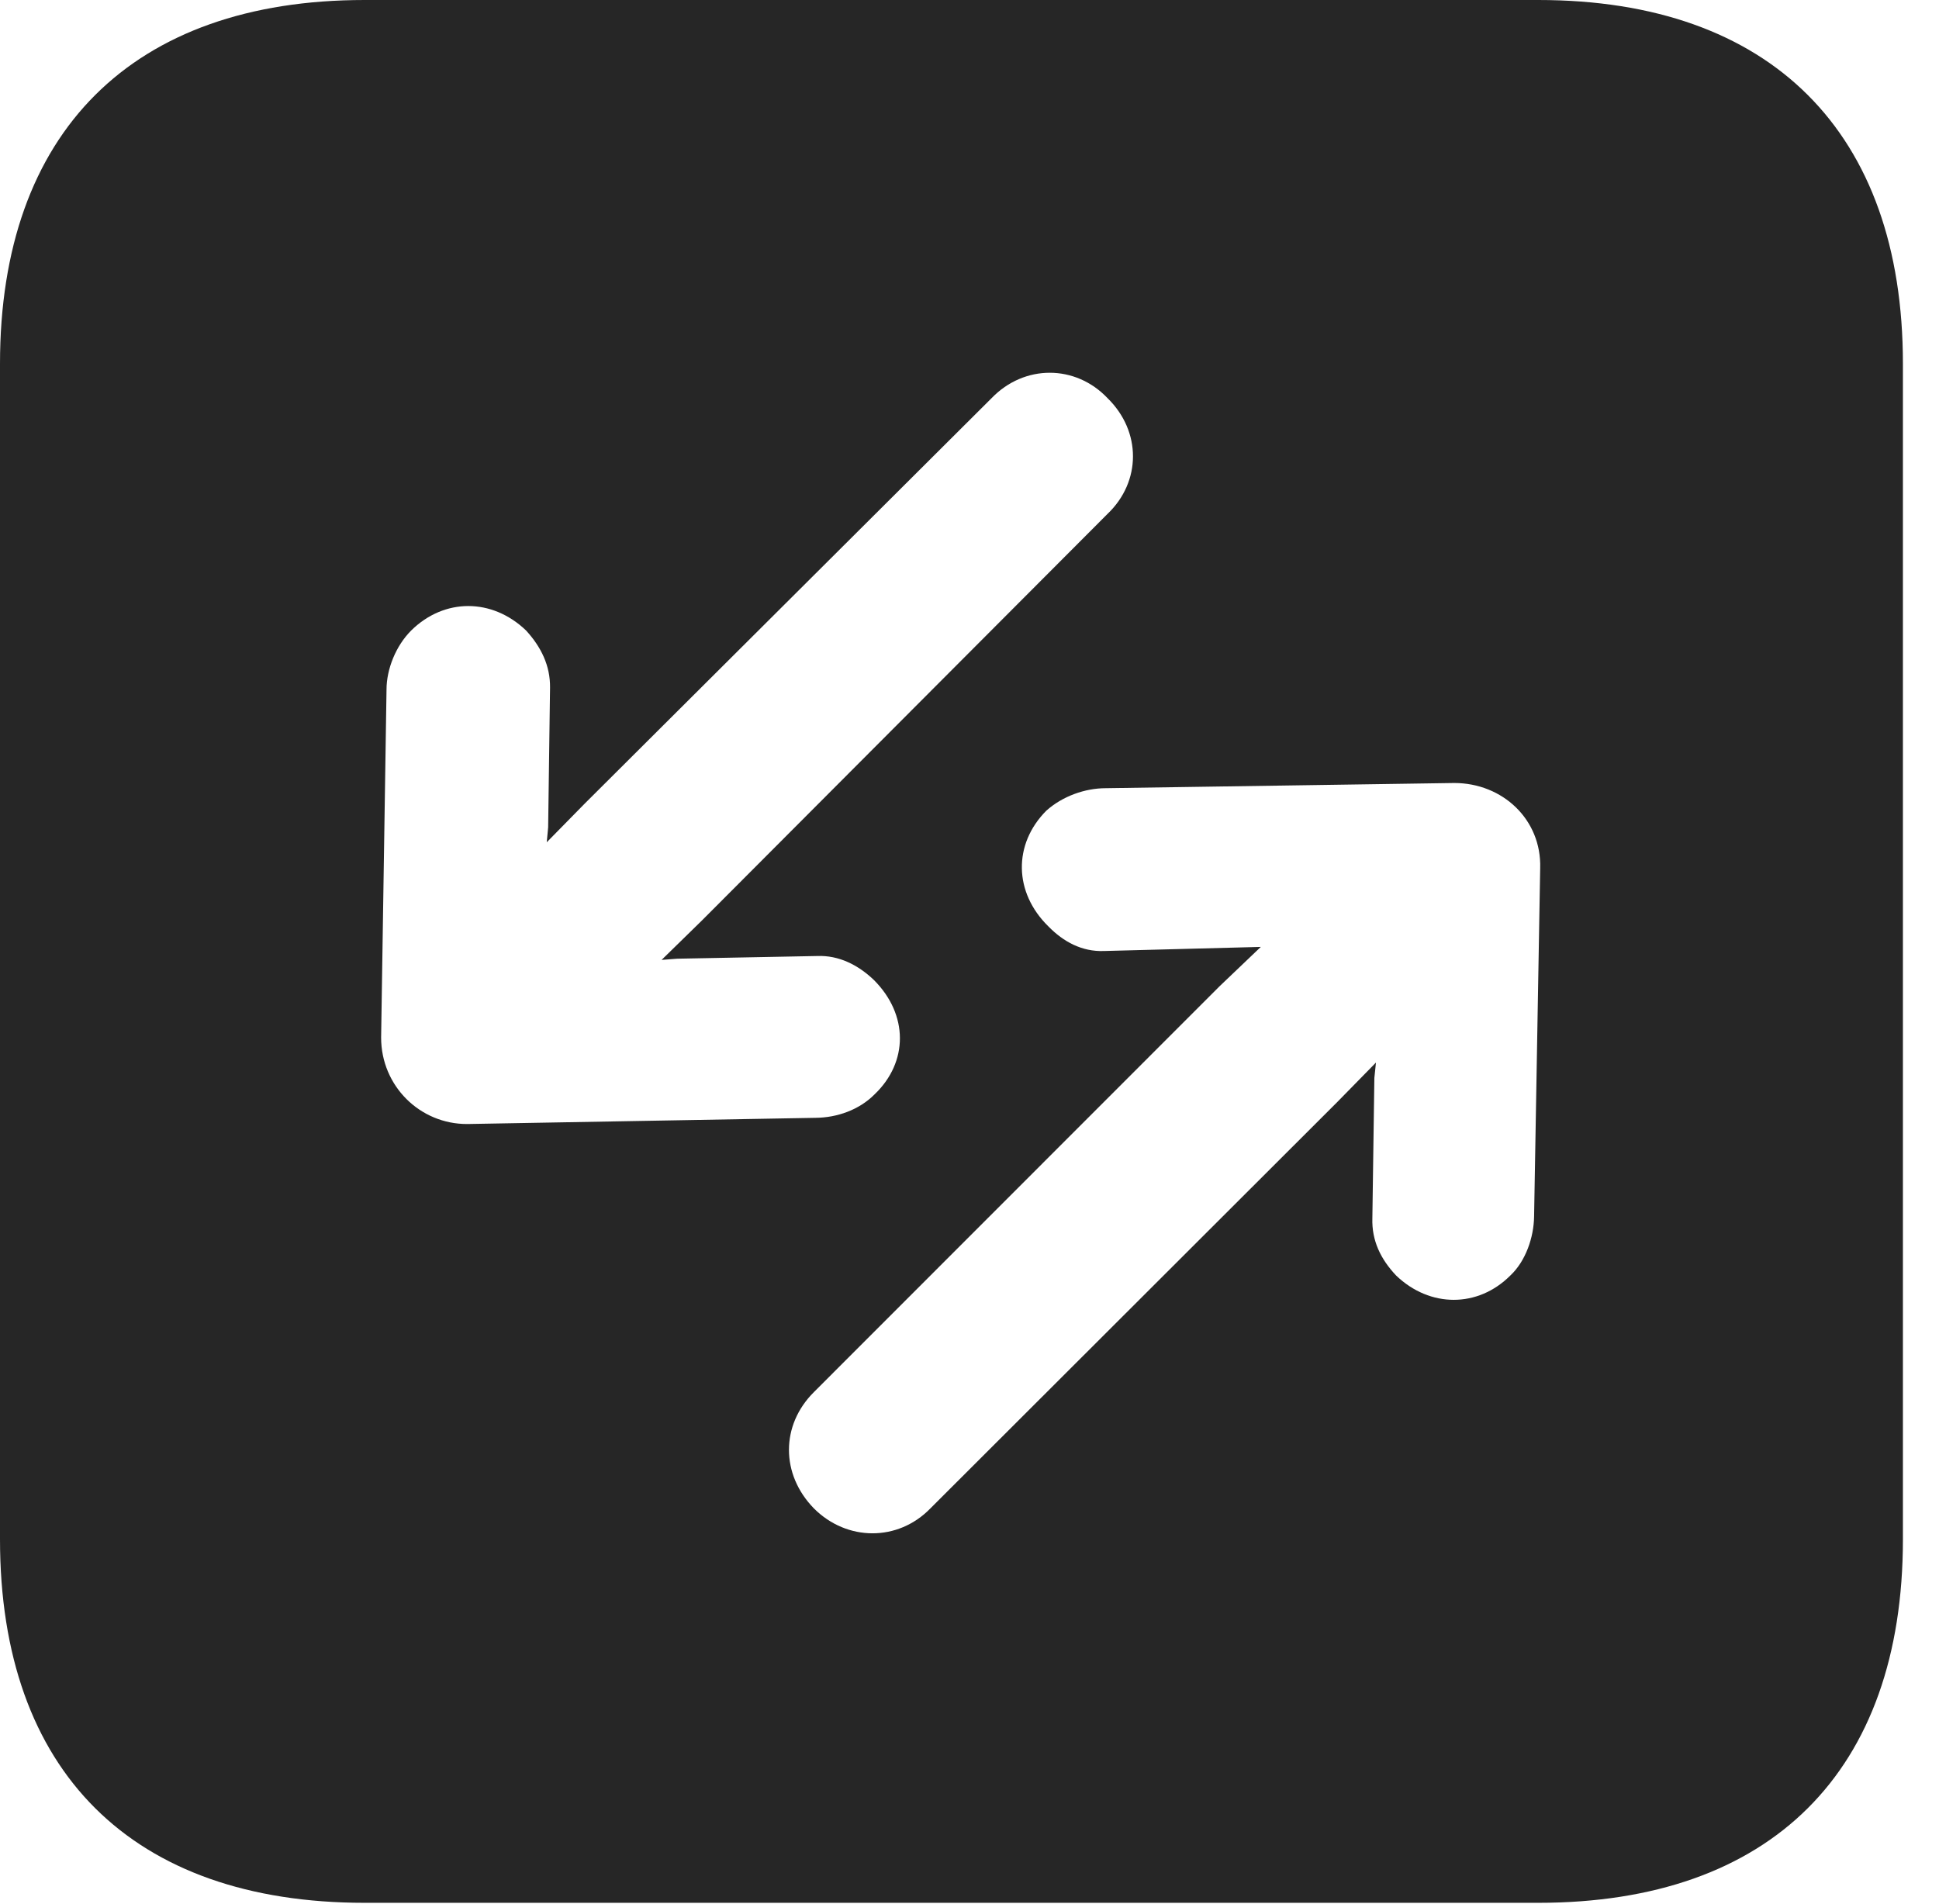 <?xml version="1.0" encoding="UTF-8"?>
<!--Generator: Apple Native CoreSVG 326-->
<!DOCTYPE svg PUBLIC "-//W3C//DTD SVG 1.1//EN" "http://www.w3.org/Graphics/SVG/1.1/DTD/svg11.dtd">
<svg version="1.1" xmlns="http://www.w3.org/2000/svg" xmlns:xlink="http://www.w3.org/1999/xlink"
       viewBox="0 0 19.399 19.053">
       <g>
              <rect height="19.053" opacity="0" width="19.399" x="0" y="0" />
              <path d="M19.038 3.639L19.038 15.401C19.038 17.726 17.716 19.038 15.39 19.038L3.648 19.038C1.324 19.038 0 17.726 0 15.401L0 3.639C0 1.322 1.324 0 3.648 0L15.39 0C17.716 0 19.038 1.322 19.038 3.639ZM11.063 7.886C10.855 7.886 10.63 7.966 10.468 8.111C10.135 8.446 10.142 8.929 10.488 9.268C10.64 9.424 10.826 9.523 11.044 9.515L12.458 9.478L12.614 9.474L12.201 9.868L8.143 13.928C7.81 14.259 7.81 14.751 8.143 15.092C8.474 15.423 8.984 15.425 9.308 15.092L13.375 11.03L13.766 10.631L13.75 10.785L13.73 12.189C13.723 12.41 13.811 12.596 13.968 12.762C14.306 13.086 14.786 13.086 15.11 12.762C15.264 12.618 15.345 12.38 15.348 12.172L15.409 8.687C15.424 8.199 15.032 7.834 14.549 7.834ZM9.921 3.983L5.849 8.041L5.47 8.427L5.484 8.278L5.503 6.881C5.506 6.66 5.413 6.472 5.263 6.308C4.923 5.982 4.445 5.982 4.114 6.308C3.96 6.462 3.867 6.695 3.867 6.9L3.813 10.381C3.813 10.866 4.202 11.248 4.675 11.246L8.16 11.184C8.376 11.182 8.596 11.104 8.749 10.95C9.089 10.626 9.089 10.151 8.743 9.805C8.584 9.653 8.391 9.557 8.178 9.565L6.775 9.592L6.619 9.604L7.025 9.207L11.08 5.142C11.419 4.819 11.421 4.316 11.08 3.983C10.759 3.645 10.247 3.645 9.921 3.983Z"
                     fill="currentColor" fill-opacity="0.85" />
       </g>
</svg>